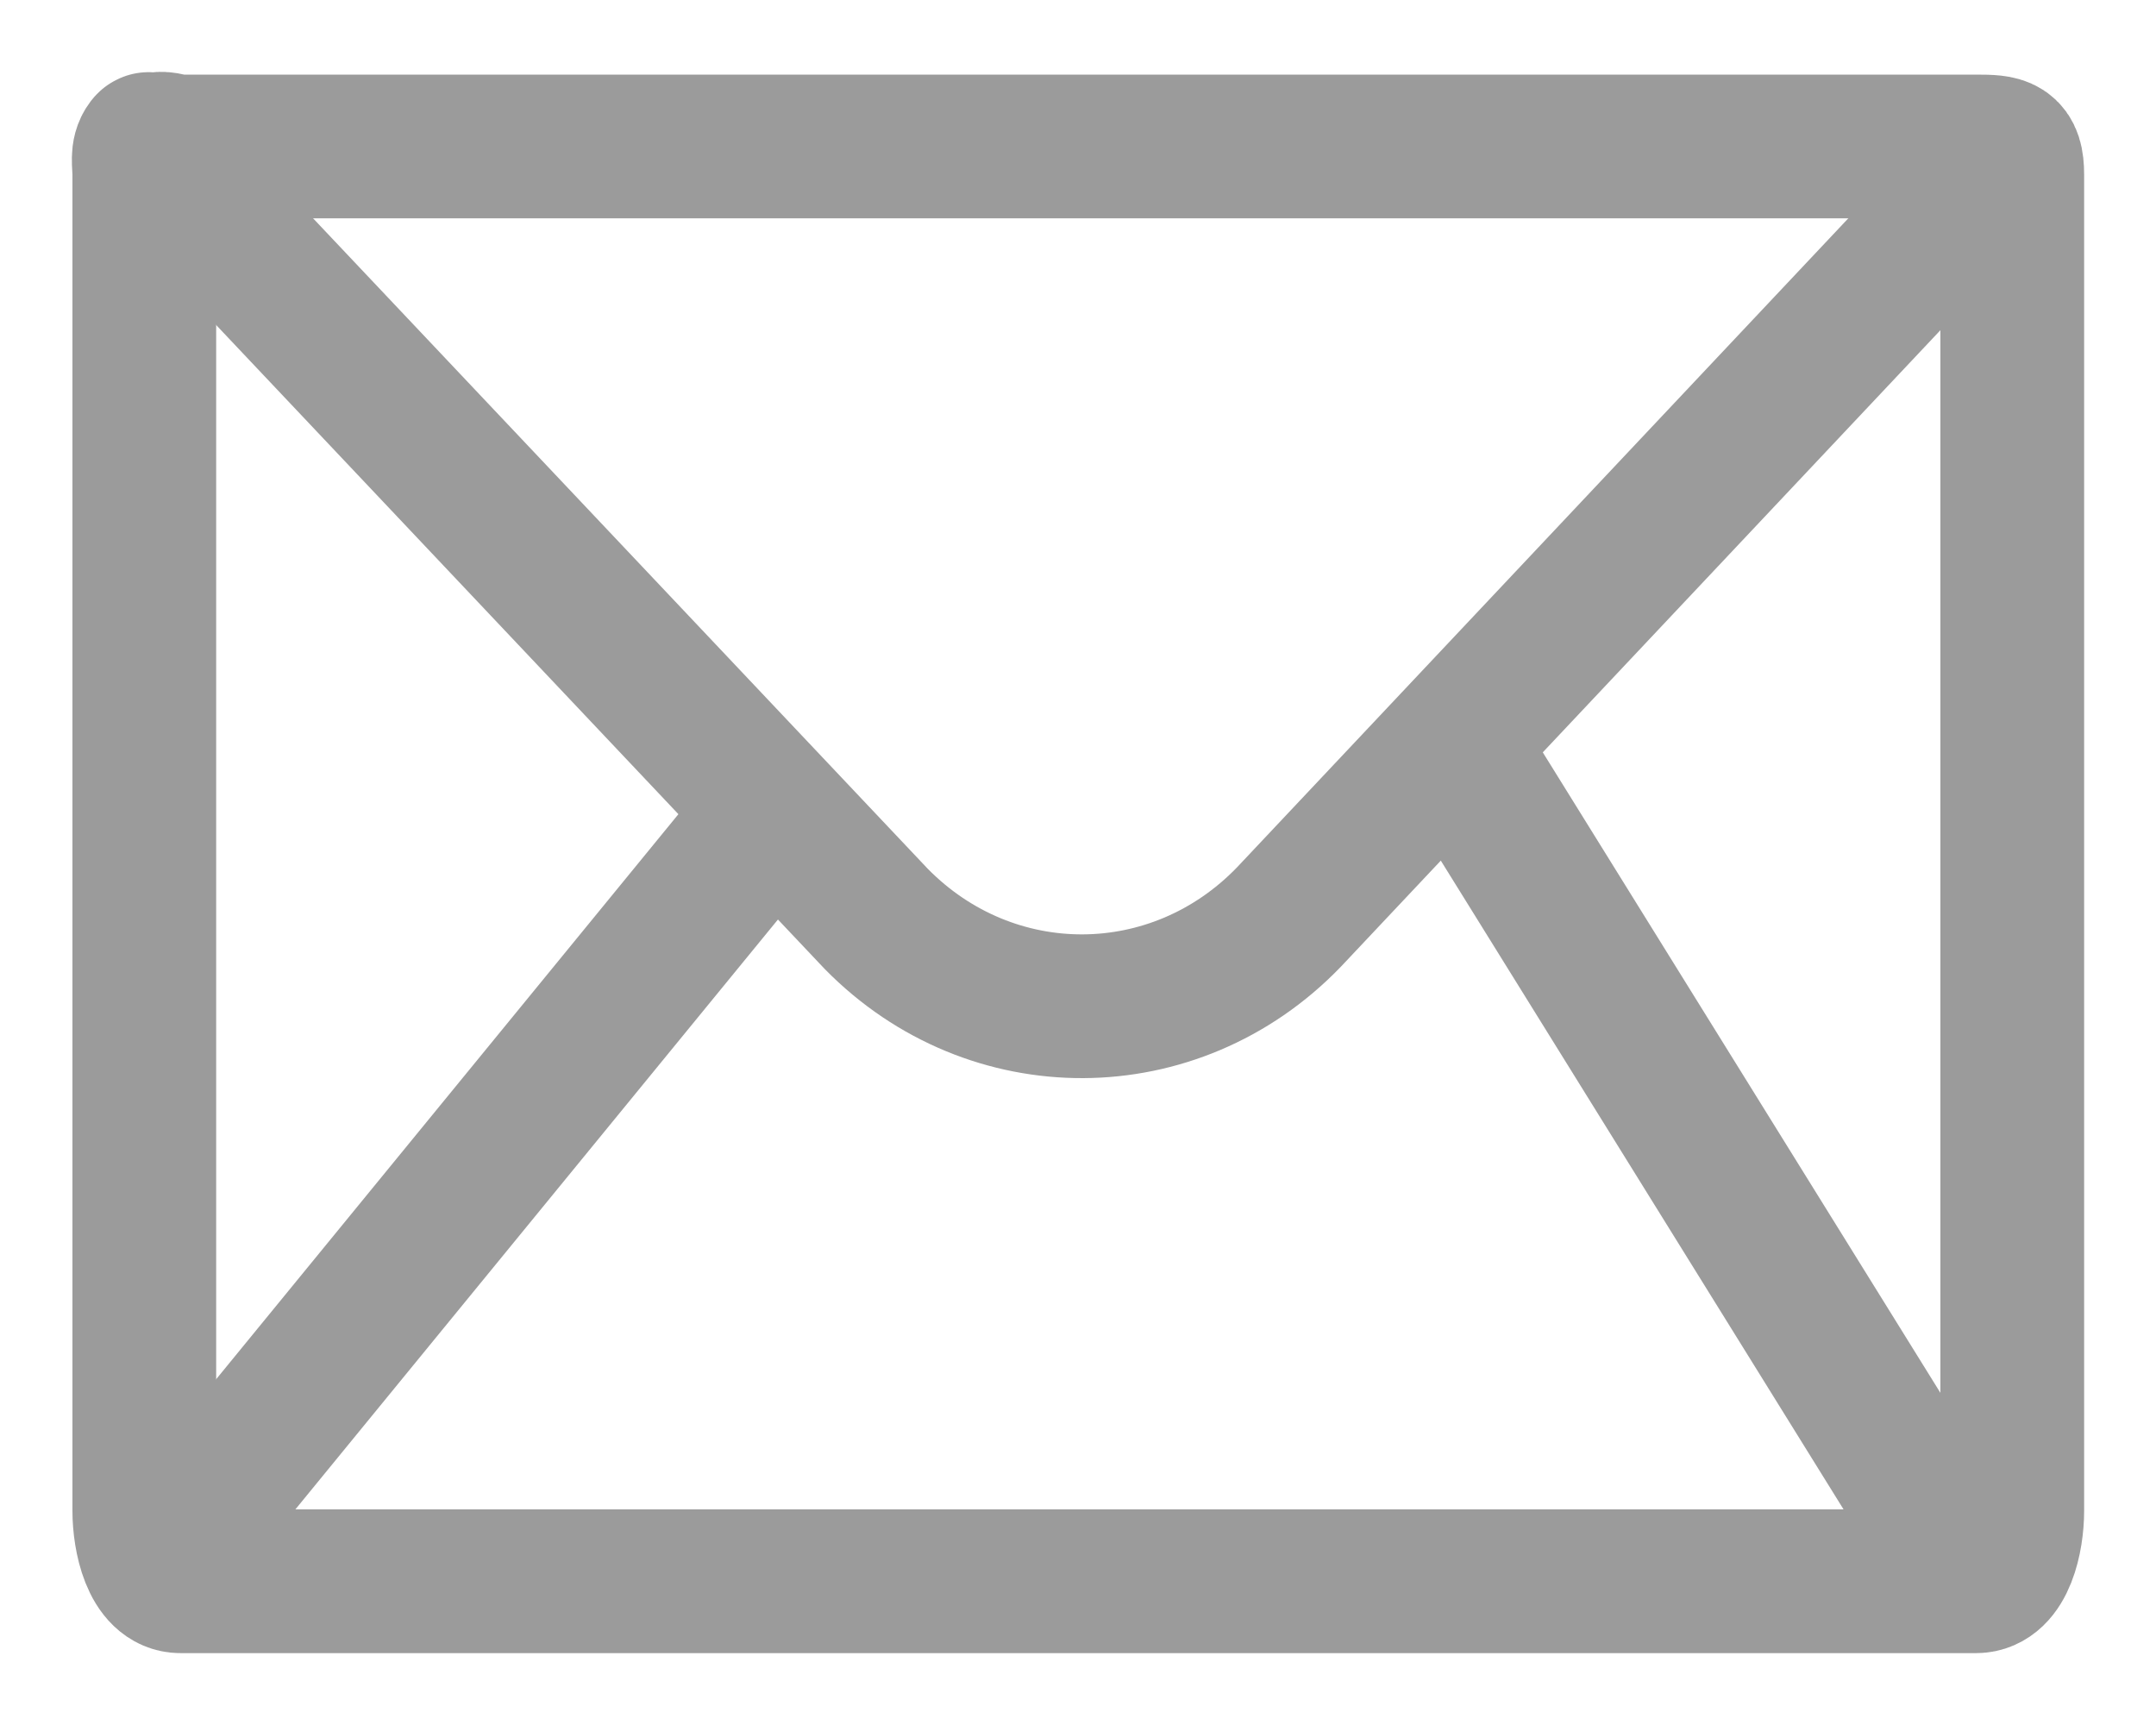 <?xml version="1.0" encoding="UTF-8" standalone="no"?>
<svg width="15px" height="12px" viewBox="0 0 15 12" version="1.1" xmlns="http://www.w3.org/2000/svg" xmlns:xlink="http://www.w3.org/1999/xlink">
    <!-- Generator: sketchtool 50.2 (55047) - http://www.bohemiancoding.com/sketch -->
    <title>D27A9038-5003-498A-B392-4651777B8EAC</title>
    <desc>Created with sketchtool.</desc>
    <defs></defs>
    <g id="Page-1" stroke="none" stroke-width="1" fill="none" fill-rule="evenodd">
        <g id="Cart-Product---PopUpLogin" transform="translate(-580, -327)" stroke="#9B9B9B">
            <g id="Group-15" transform="translate(509, 180)">
                <g id="Group-14">
                    <g id="Group-3" transform="translate(54, 129)">
                        <g id="Icon-:-message" transform="translate(18, 19)">
                            <path d="M12.748,10 L0.256,10 C0.067,10 0.004,9.699 0.004,9.51 L0.004,0.215 C0.004,0.137 -0.015,0.065 0.029,0.007 C0.046,-0.015 0.042,0.039 0.063,0.022 C0.122,-0.026 0.174,0.019 0.256,0.019 L12.748,0.019 C12.938,0.019 13,0.027 13,0.215 L13,9.51 C13,9.699 12.938,10 12.748,10 L12.748,10 Z" id="Stroke-98"></path>
                            <path d="M0,0 L5.097,5.393 C5.897,6.207 7.174,6.202 7.967,5.38 L13,0.037" id="Stroke-100"></path>
                            <path d="M12.619,9.829 L9,4" id="Stroke-102"></path>
                            <path d="M0,10 L4.5,4.5" id="Stroke-104"></path>
                        </g>
                    </g>
                </g>
            </g>
        </g>
    </g>
</svg>